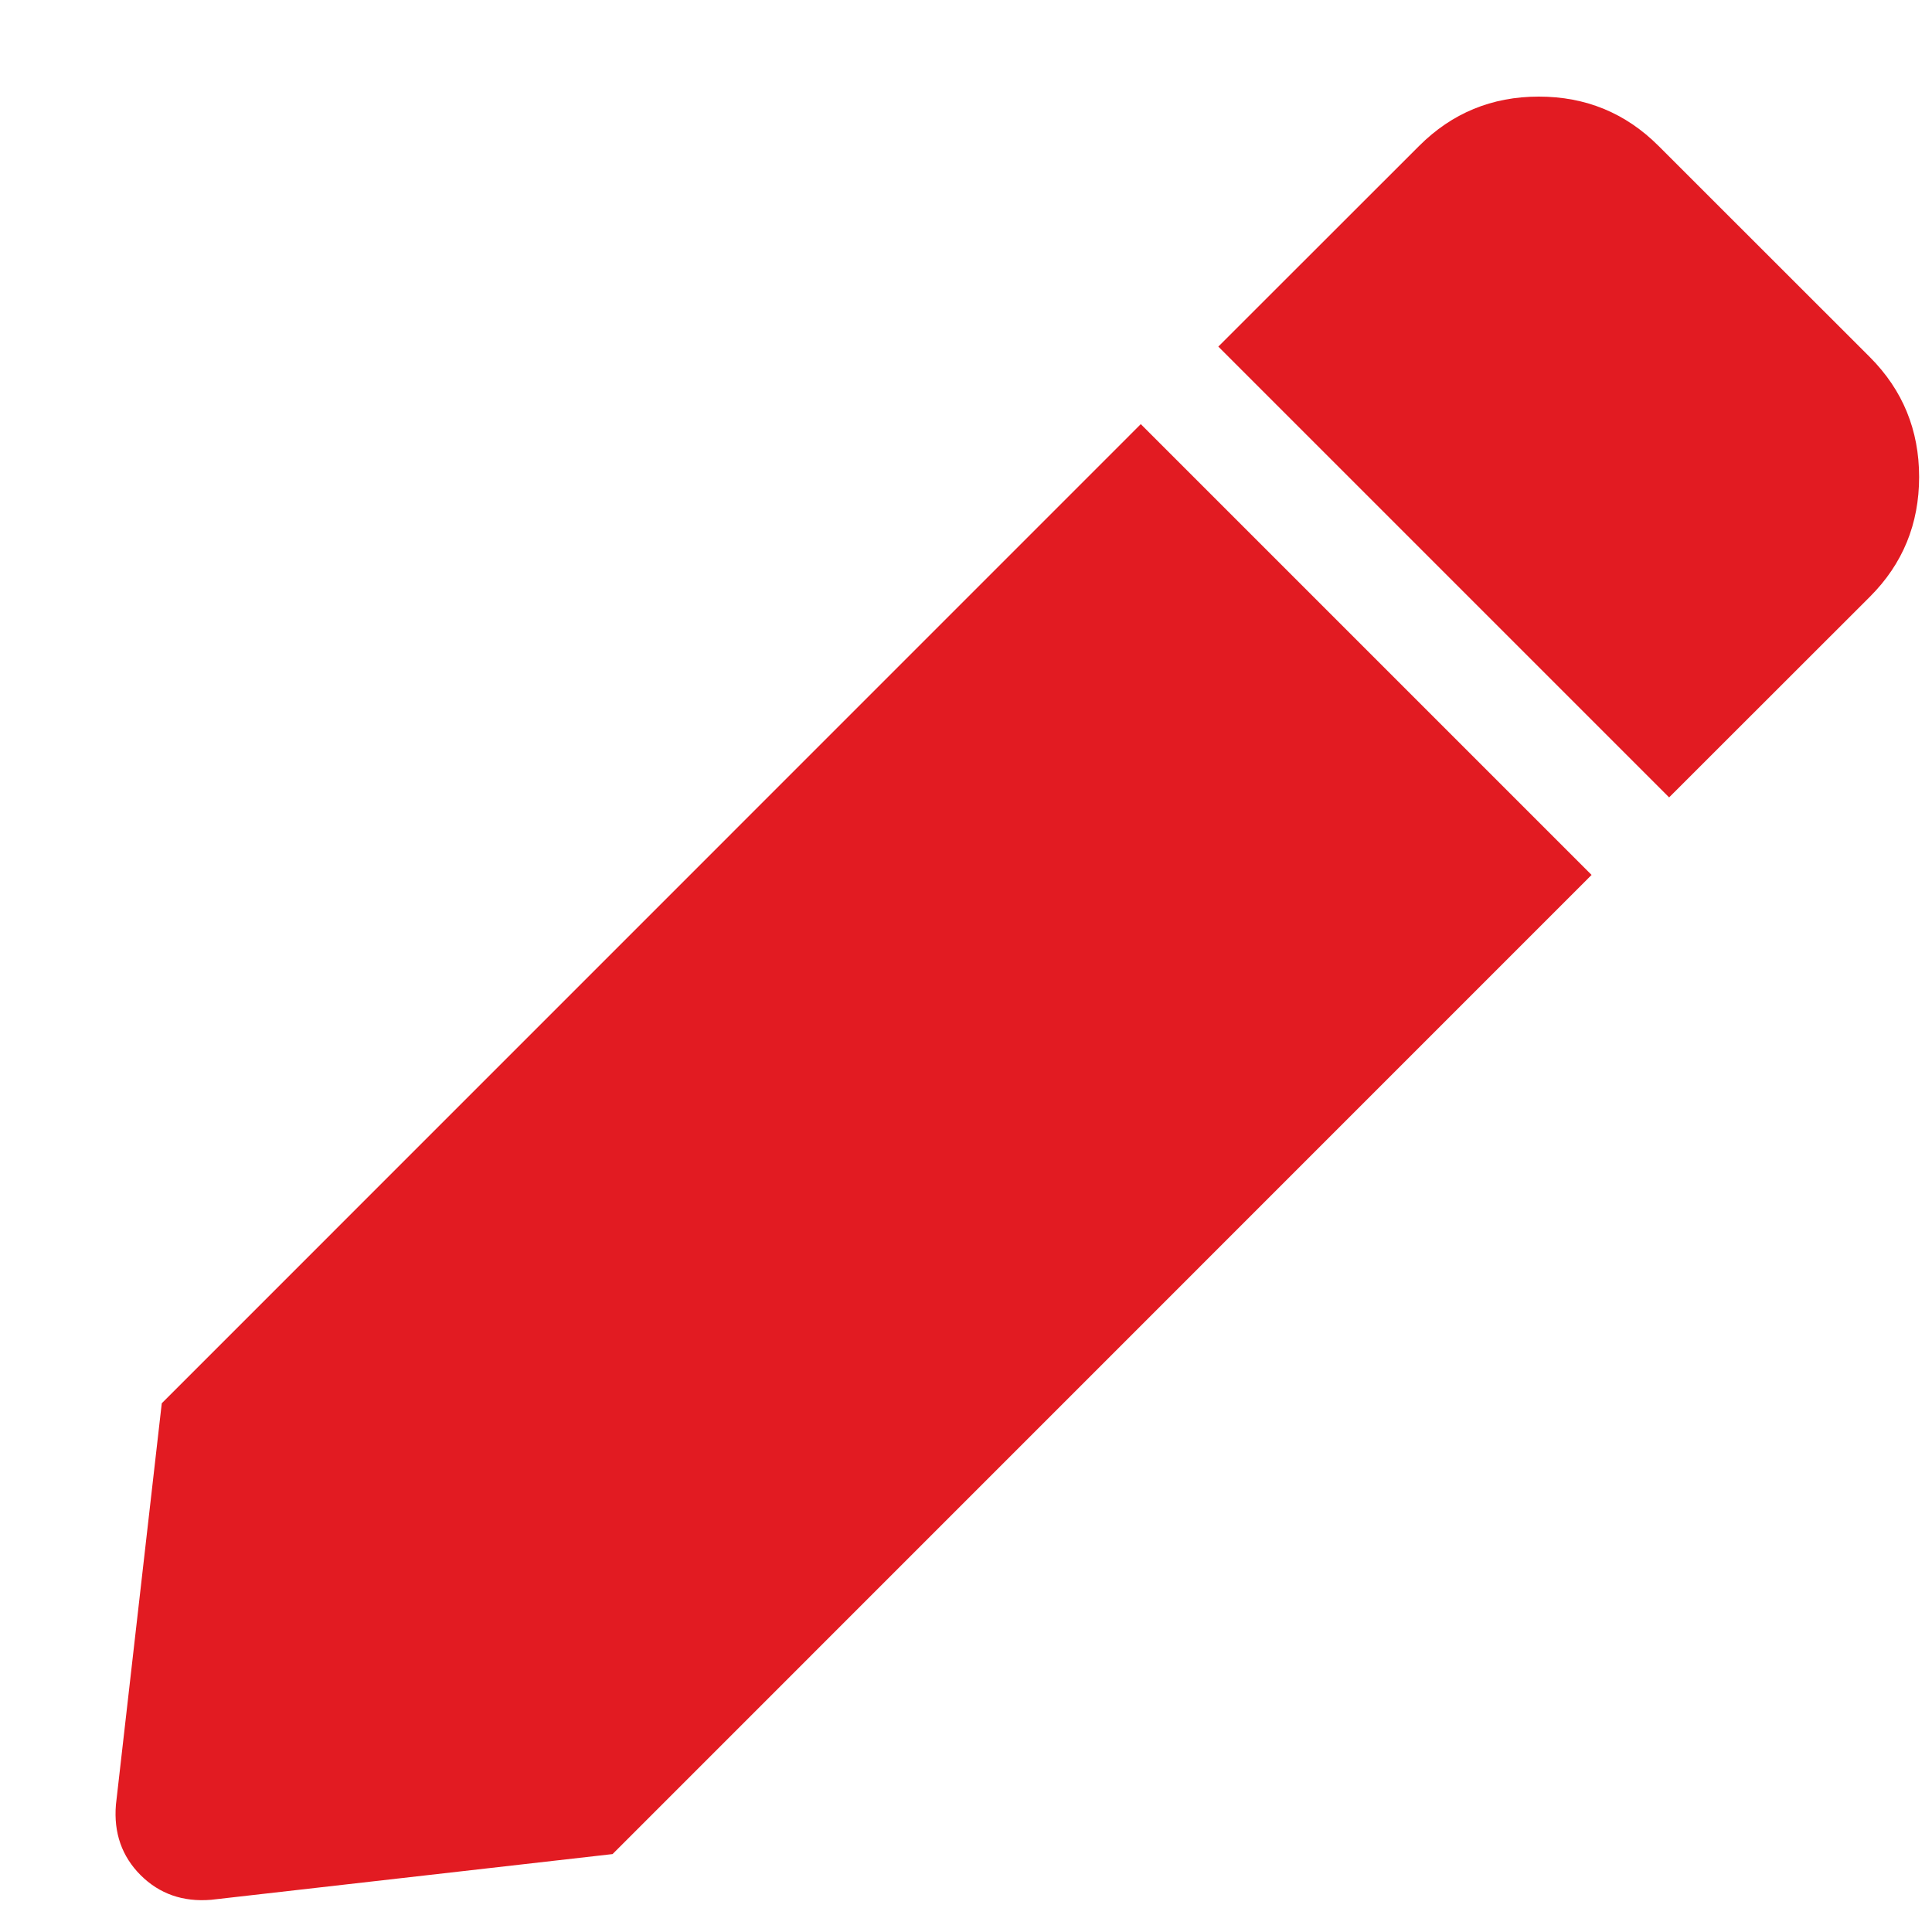 <svg width="15" height="15" viewBox="0 0 15 15" fill="none" xmlns="http://www.w3.org/2000/svg">
<path d="M8.857 3.293L12.357 6.793L4.756 14.395L1.639 14.75C1.42 14.768 1.238 14.704 1.092 14.559C0.946 14.413 0.882 14.23 0.9 14.012L1.256 10.895L8.857 3.293ZM14.518 2.773L12.877 1.133C12.622 0.878 12.312 0.75 11.947 0.75C11.583 0.75 11.273 0.878 11.018 1.133L9.459 2.691L12.959 6.191L14.518 4.633C14.773 4.378 14.9 4.068 14.9 3.703C14.9 3.339 14.773 3.029 14.518 2.773Z" fill="#E21B22"/>
</svg>

